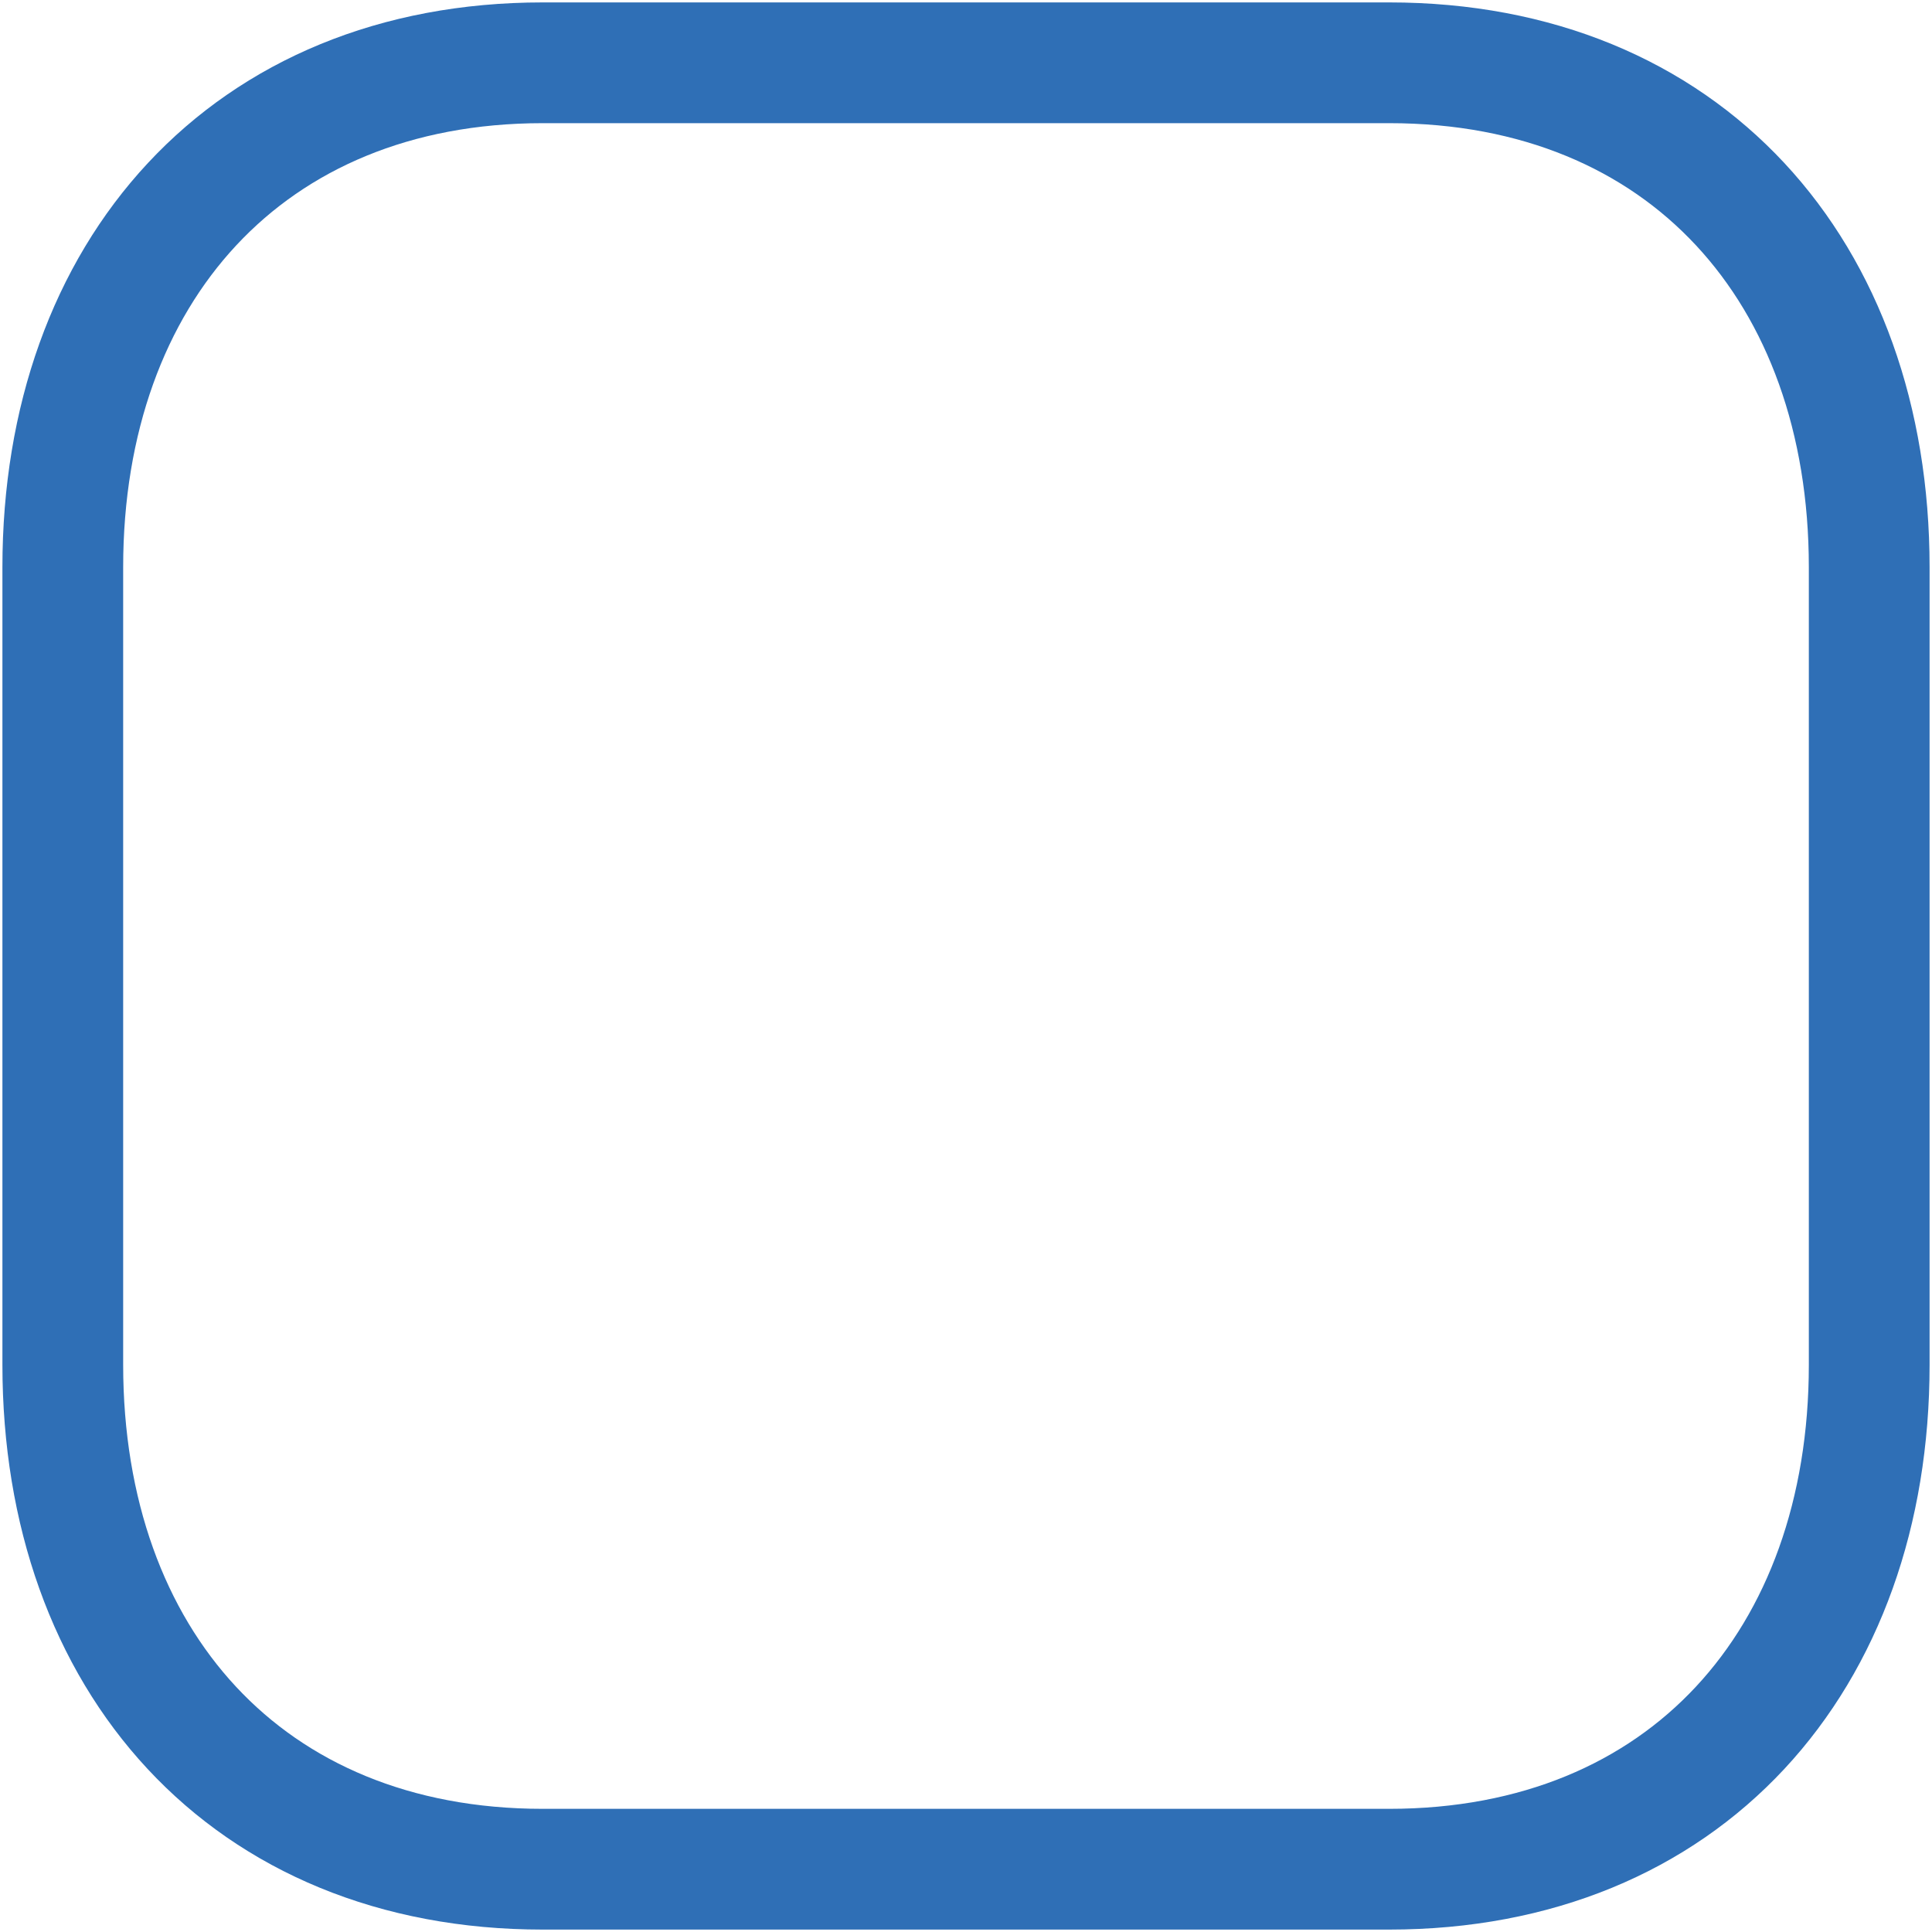 <svg width="24" height="24" viewBox="0 0 24 24" fill="none" xmlns="http://www.w3.org/2000/svg">
<path fill-rule="evenodd" clip-rule="evenodd" d="M17.257 0.78H6.742C3.077 0.78 0.78 3.374 0.78 7.046V16.954C0.78 20.625 3.066 23.22 6.742 23.22H17.256C20.932 23.22 23.22 20.625 23.22 16.954V7.046C23.22 3.374 20.932 0.78 17.257 0.78Z" stroke="#2F6FB6" stroke-width="1.5" stroke-linecap="round" stroke-linejoin="round"/>
</svg>
